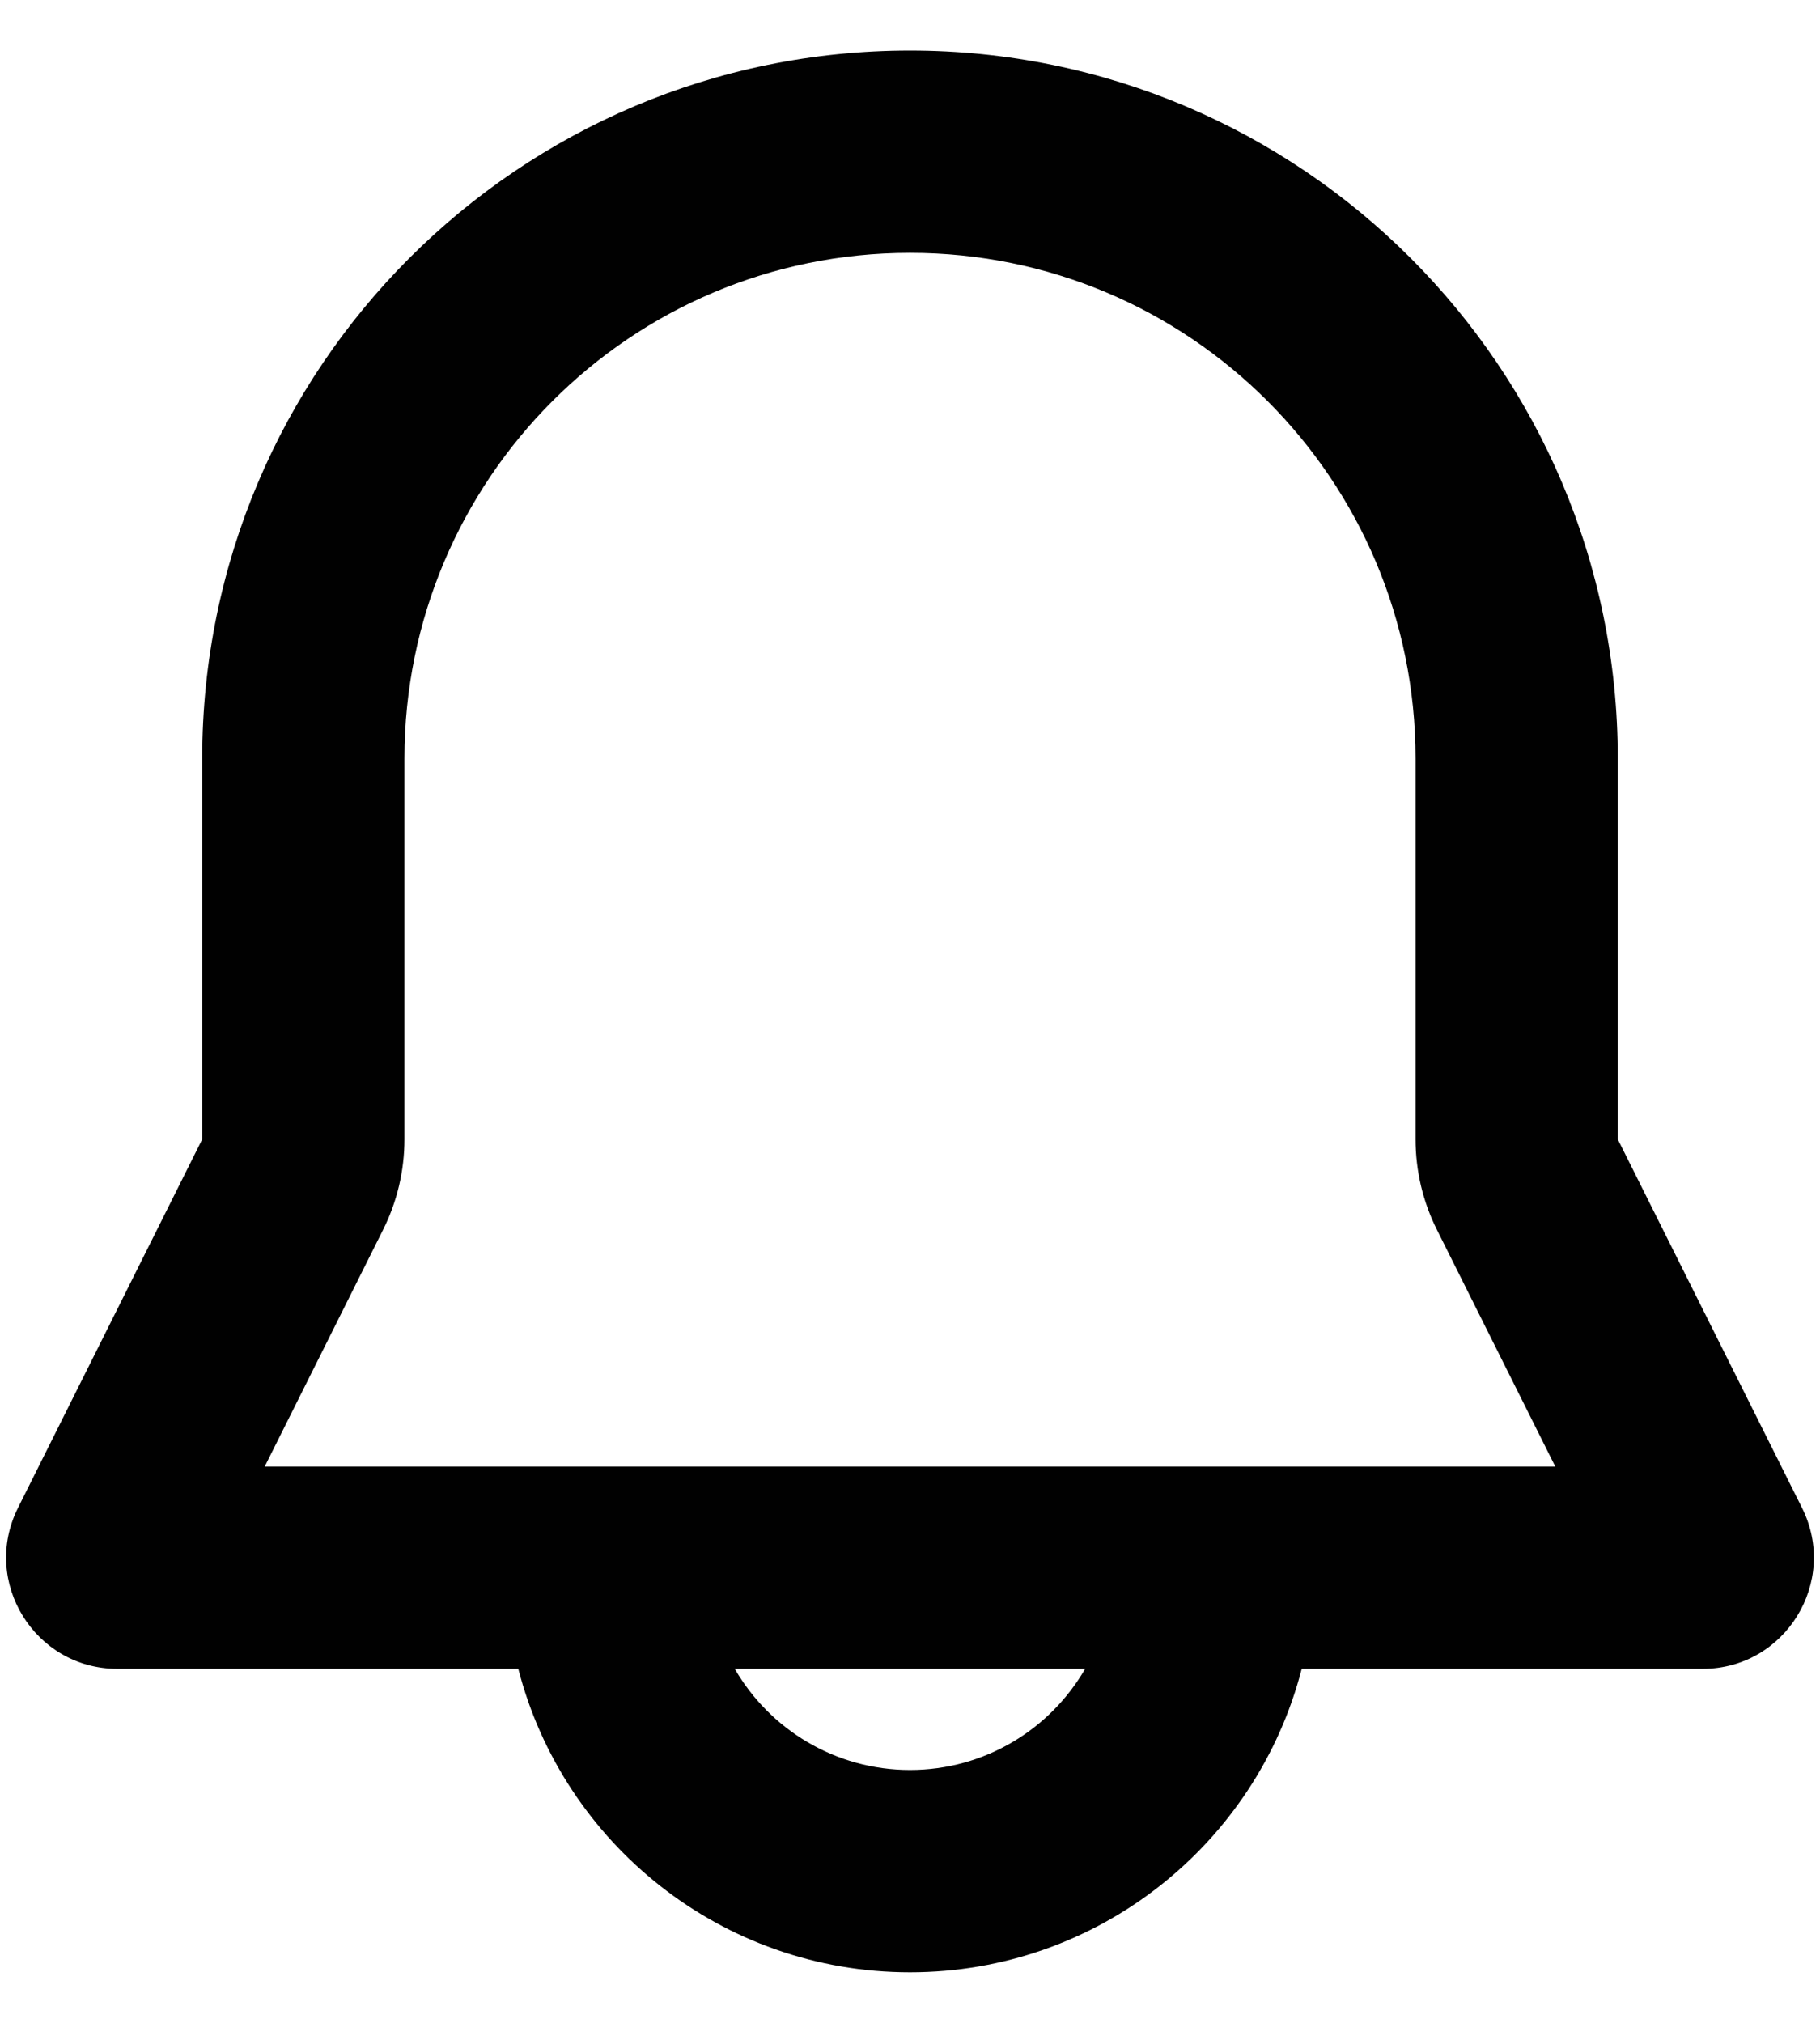 <svg width="18" height="20" viewBox="0 0 18 20" fill="none" xmlns="http://www.w3.org/2000/svg">
<path fill-rule="evenodd" clip-rule="evenodd" d="M2 7.5C2 3.634 5.134 0.5 9 0.5C12.866 0.5 16 3.634 16 7.5V11.264L17.822 14.908C18.188 15.639 17.656 16.5 16.838 16.5H12.874C12.43 18.225 10.864 19.5 9 19.5C7.136 19.5 5.57 18.225 5.126 16.5H1.162C0.344 16.5 -0.188 15.639 0.178 14.908L2 11.264V7.5ZM7.267 16.5C7.613 17.098 8.26 17.5 9 17.5C9.74 17.5 10.386 17.098 10.732 16.5H7.267ZM9 2.5C6.239 2.5 4 4.739 4 7.5V11.264C4 11.574 3.928 11.881 3.789 12.158L2.618 14.5H15.382L14.211 12.158C14.072 11.881 14 11.574 14 11.264V7.5C14 4.739 11.761 2.5 9 2.5Z" fill="#010101"/>
</svg>
